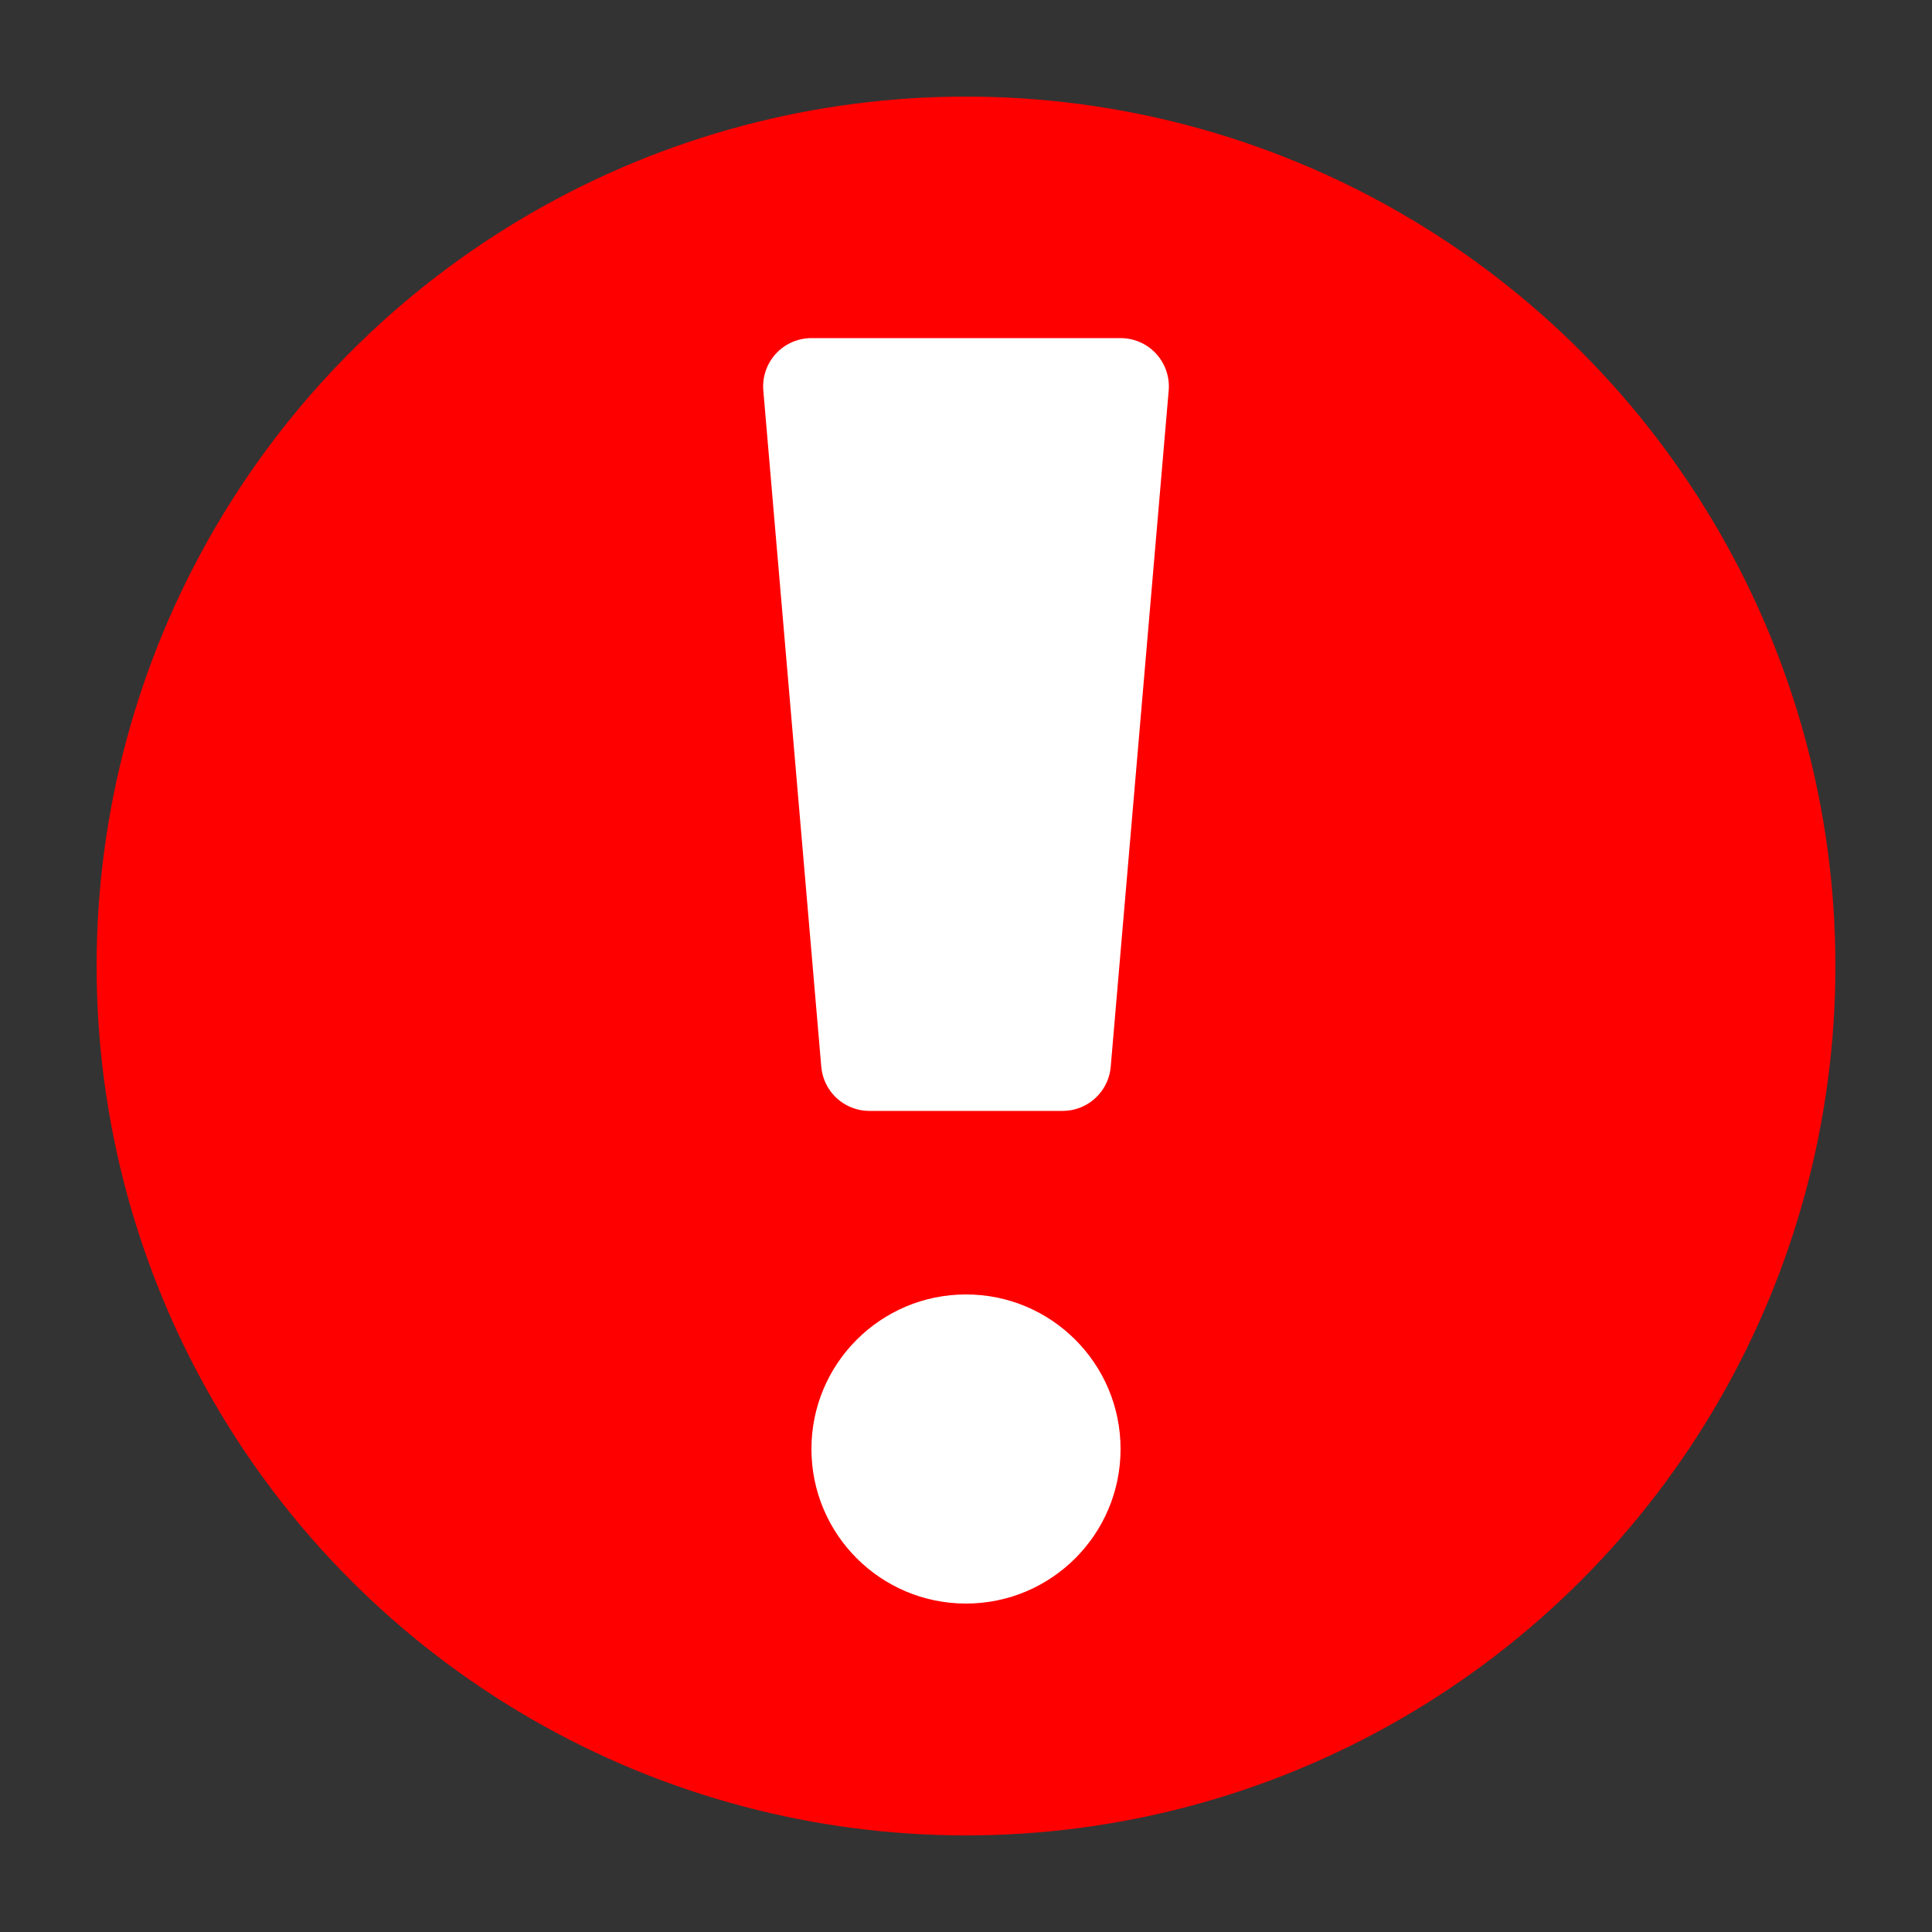 <svg xmlns="http://www.w3.org/2000/svg" viewBox="0 0 100 100">
  <rect x="0" y="0" width="100" height="100" fill="#333333" stroke="none"/>
  <circle cx="50" cy="50" r="45" fill="red"/>
  <g fill="white">
    <path d="M 42,20 58,20 55,55 45,55 z" stroke-linejoin="round" stroke="white" stroke-width="5"/>
    <circle cx="50" cy="75" r="8"/>
  </g>
</svg>
